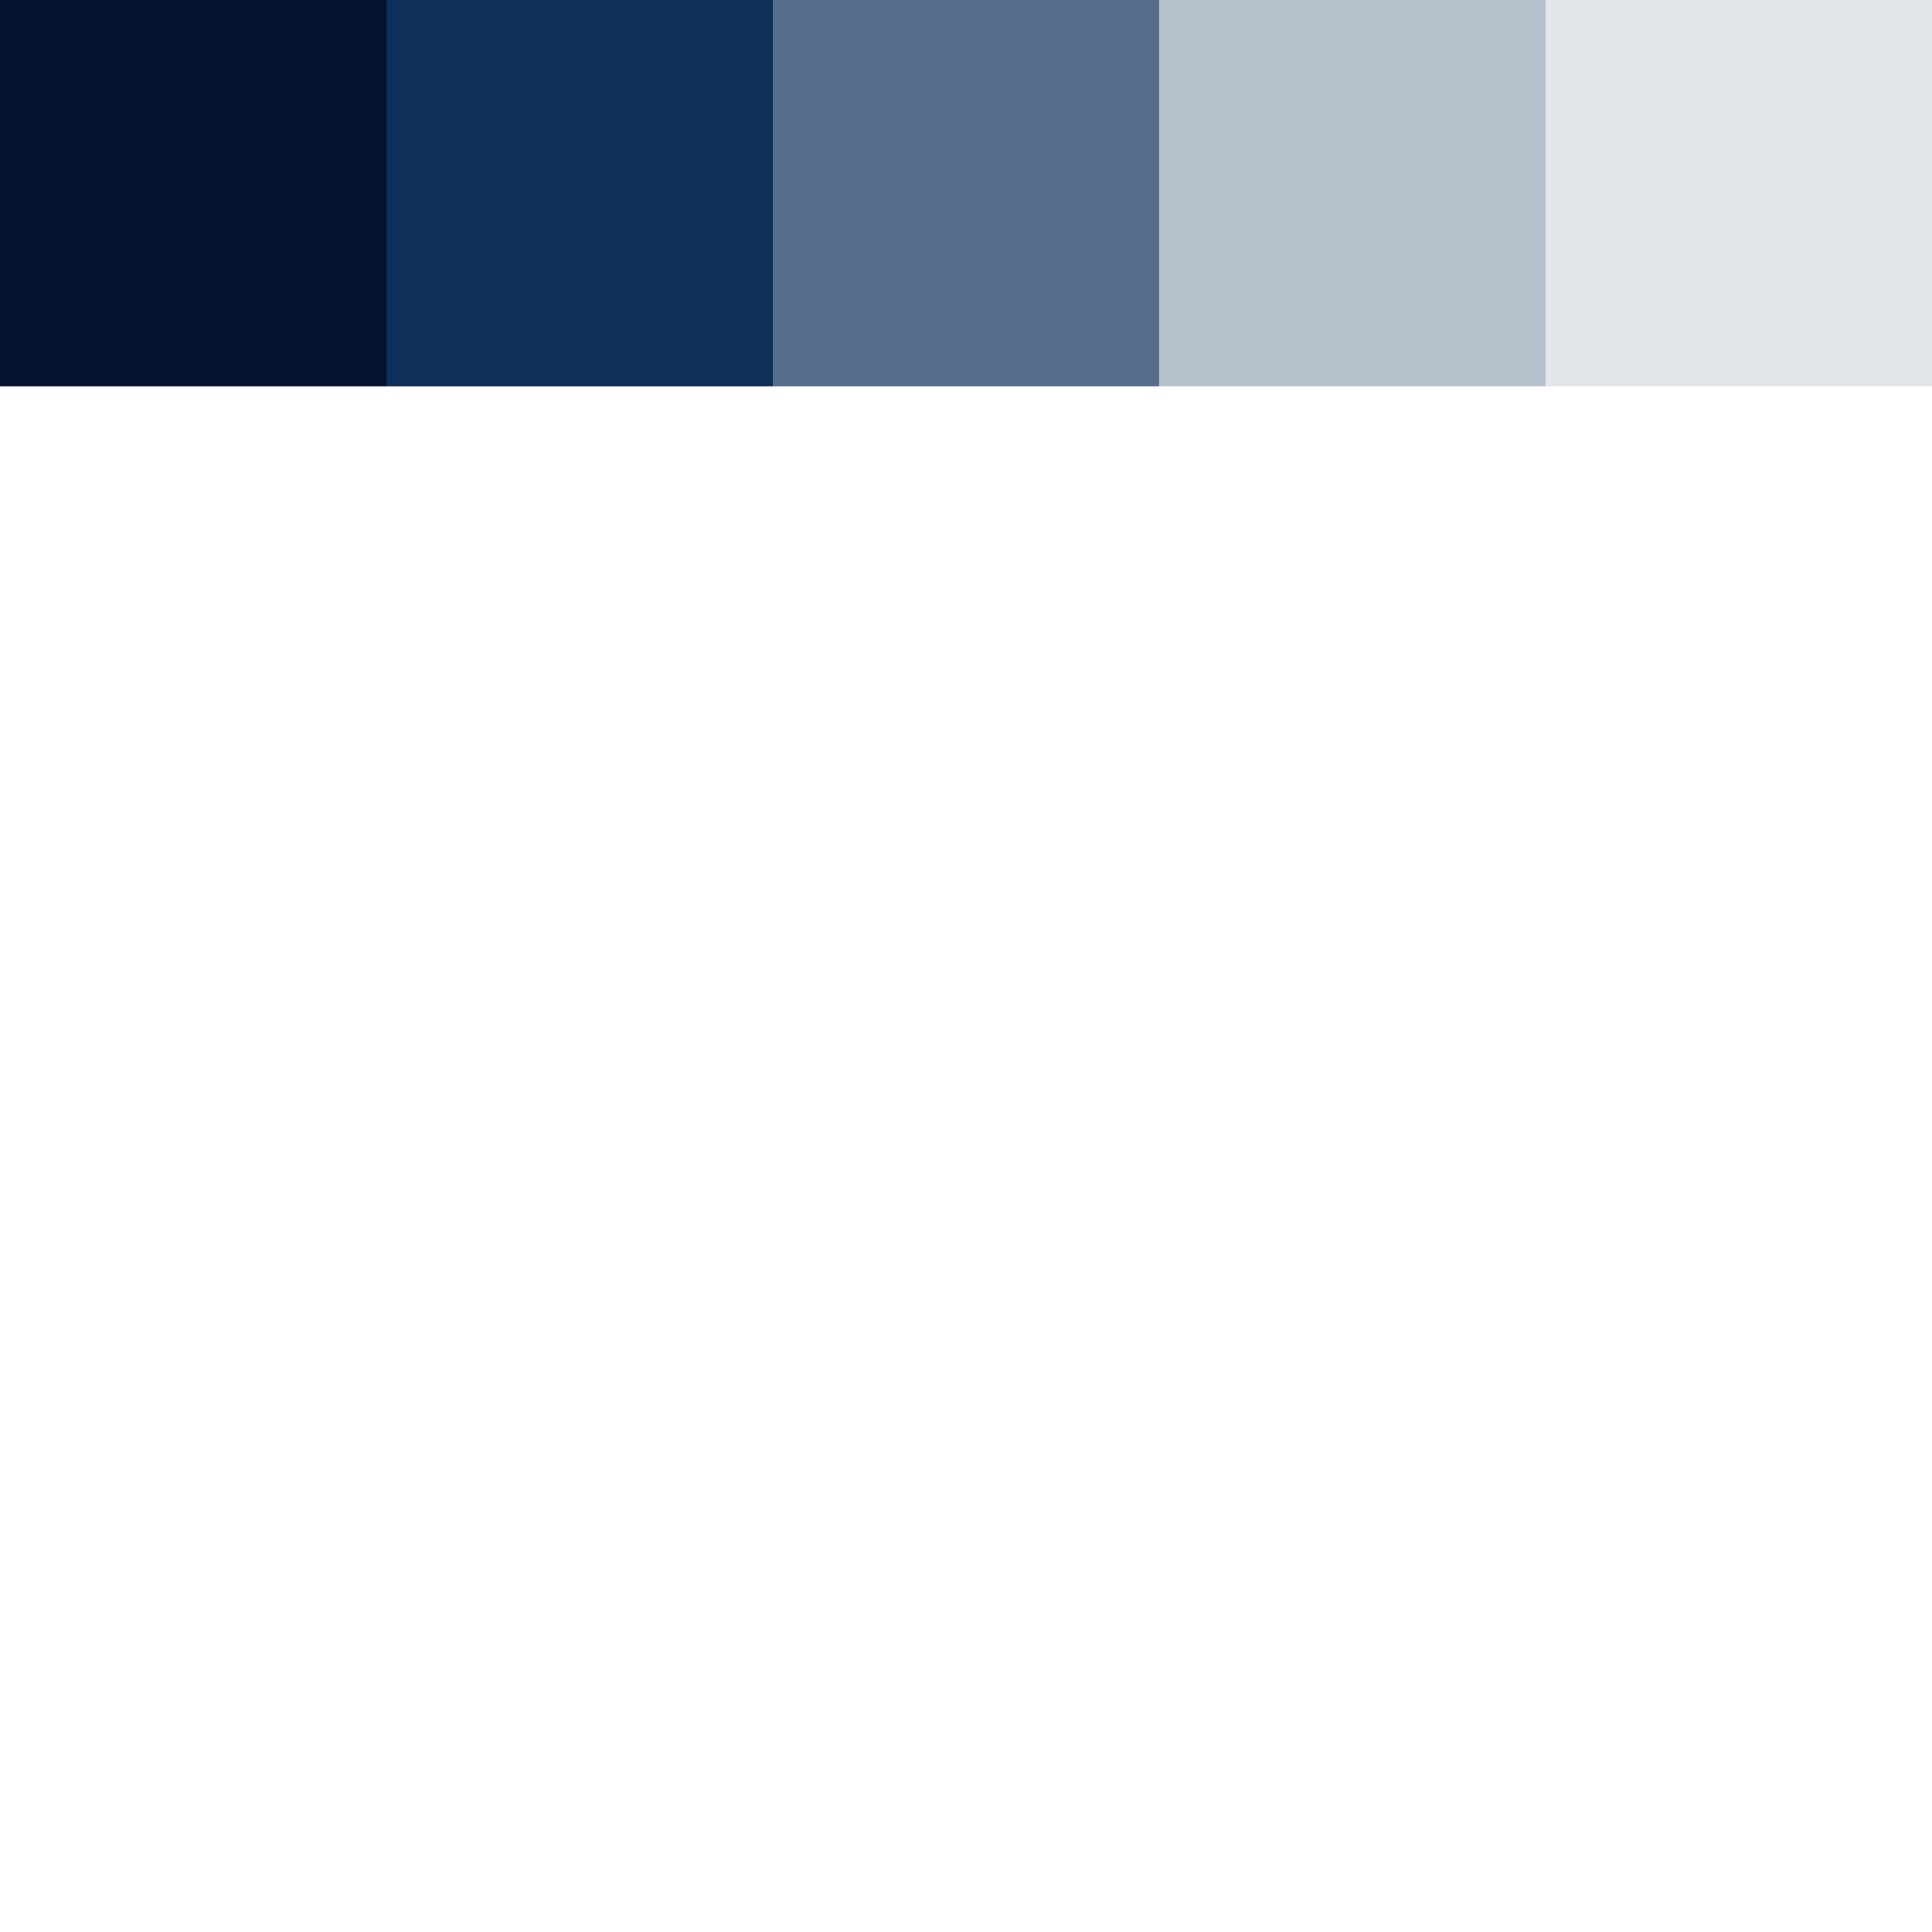 <svg width="100" height="100">   <rect x="0" y="0" width="20" height="20" fill="#04122E"></rect>   <rect
    x="20" y="0" width="20" height="20" fill="#0E2F59"></rect>   <rect x="40" y="0" width="20"
    height="20" fill="#566D8B"></rect>   <rect x="60" y="0" width="20" height="20" fill="#B7C1CD"></rect>
    <rect x="80" y="0" width="20" height="20" fill="#E2E6EB"></rect>
</svg>